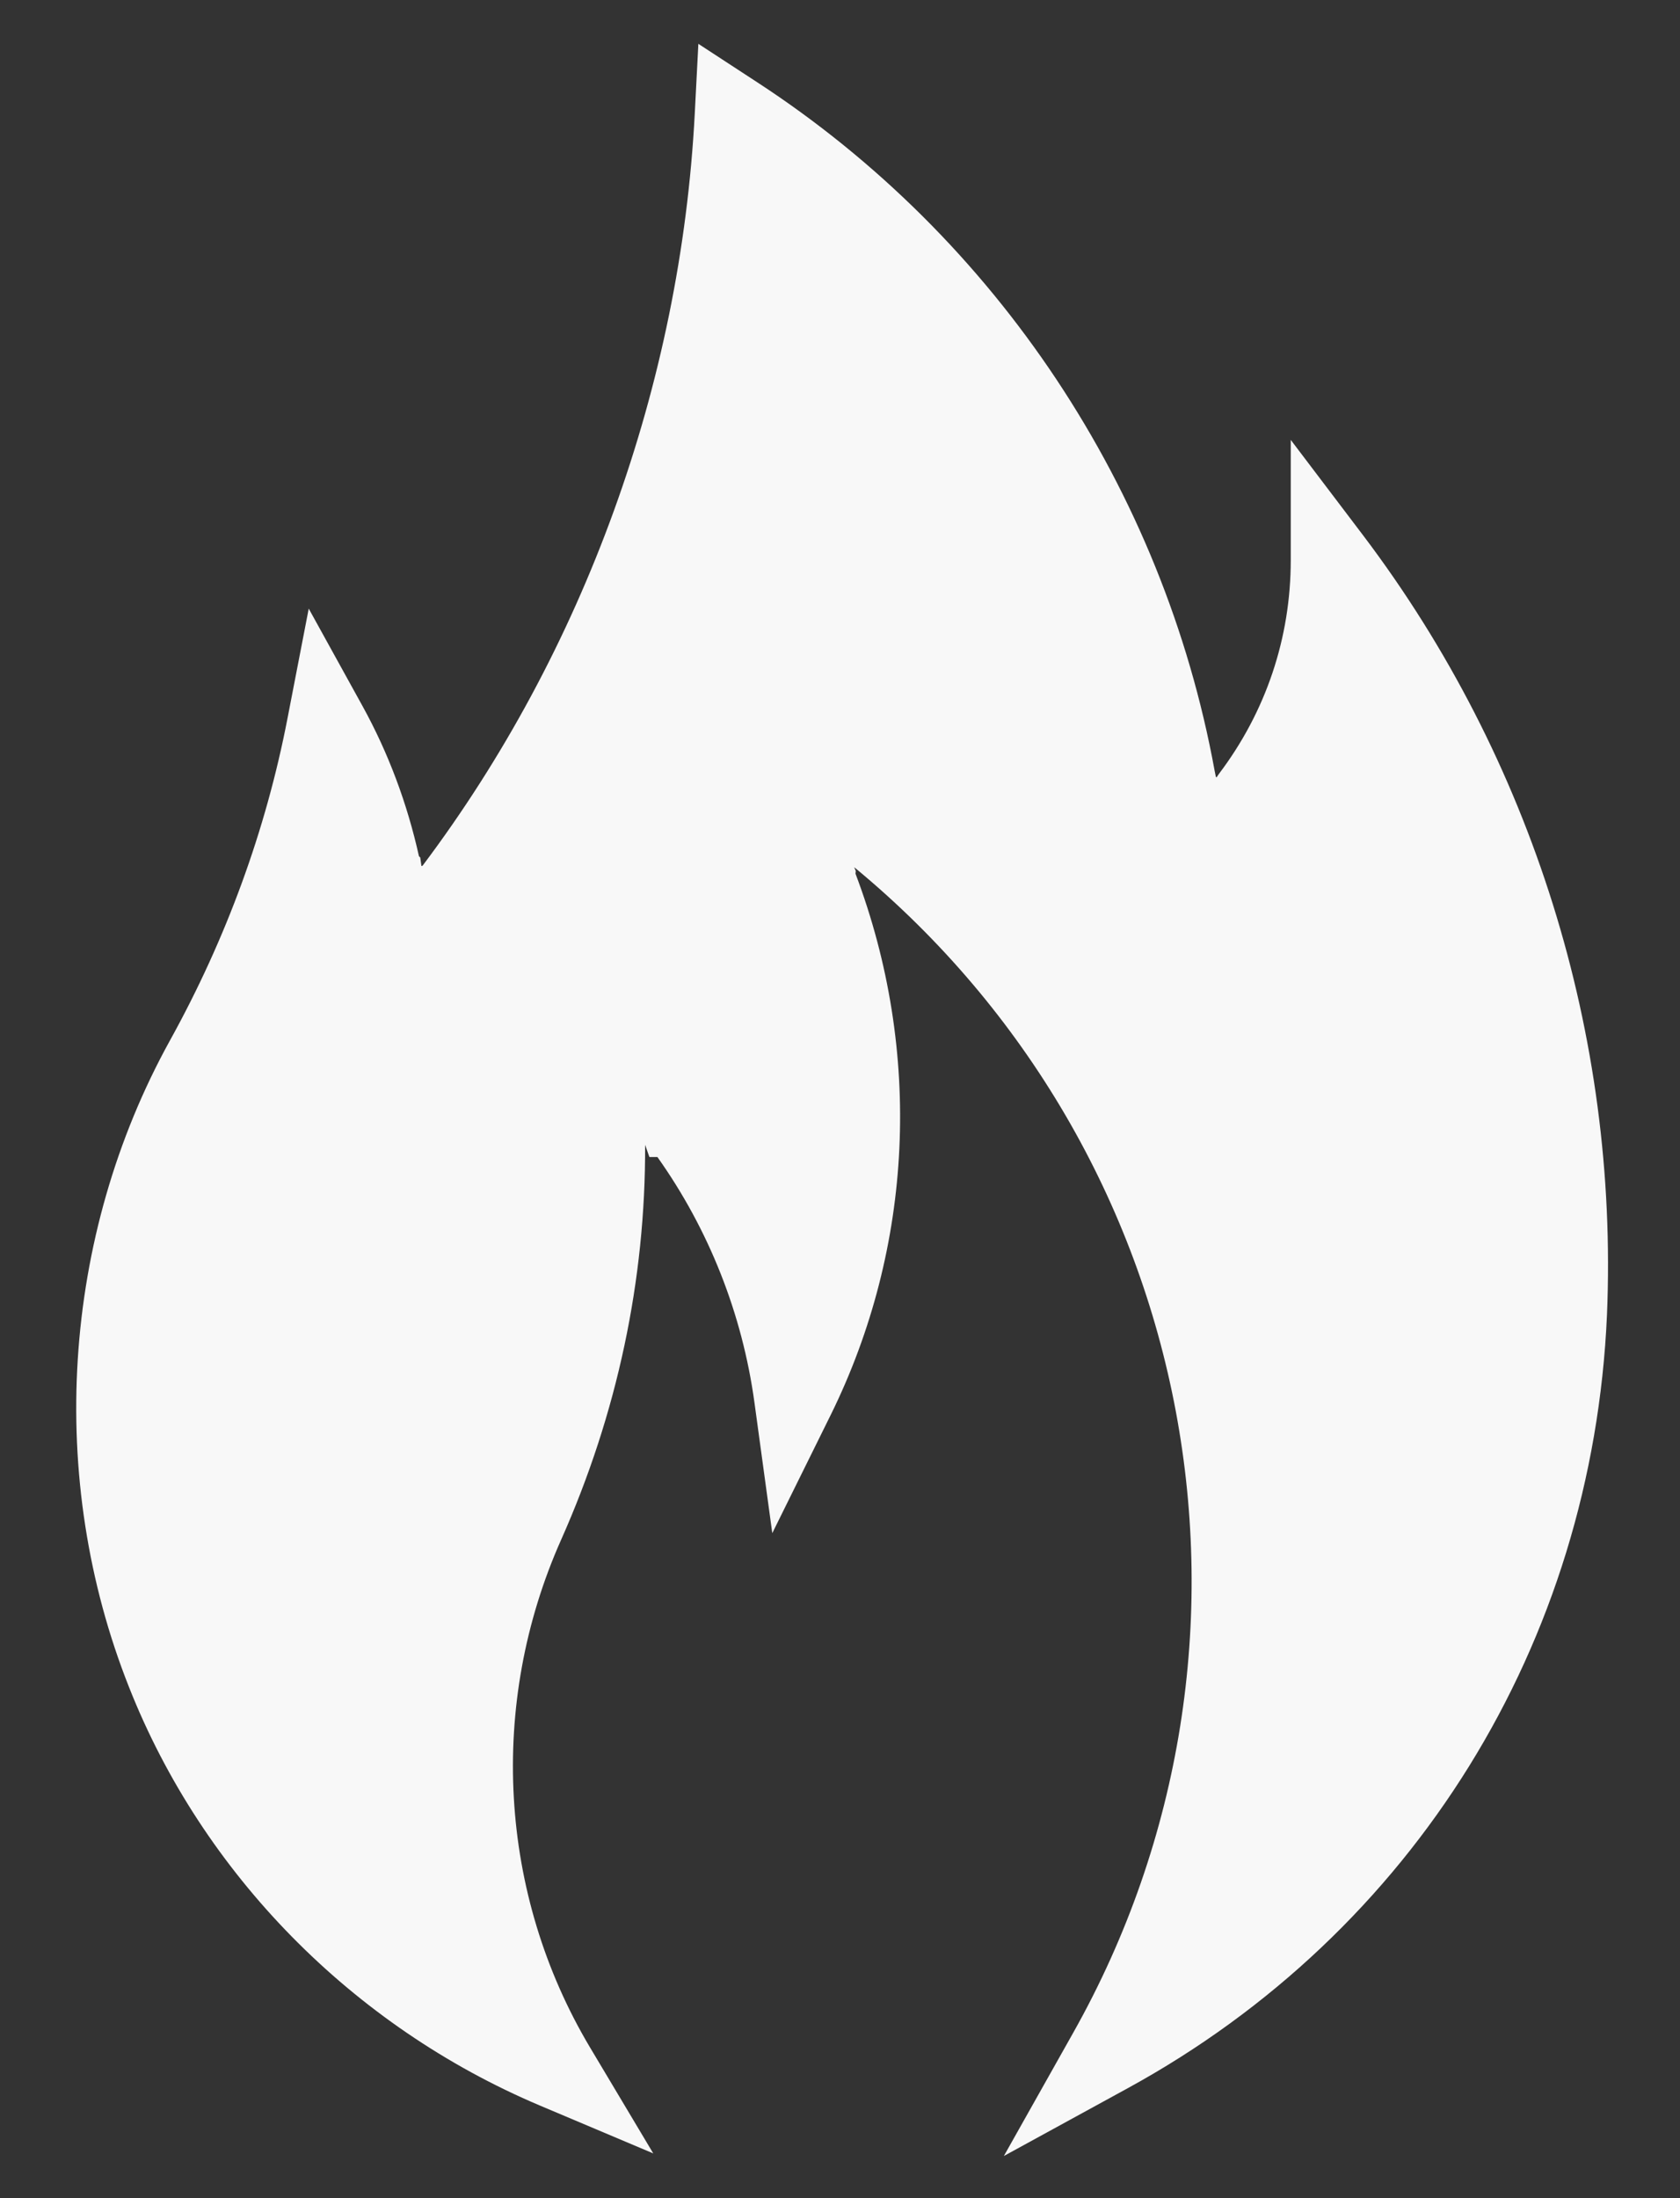 <svg width="13" height="17" viewBox="0 0 13 17" fill="none" xmlns="http://www.w3.org/2000/svg">
<rect x="0" y="0" width="13" height="17" fill="#333333" stroke="none"/>
<path d="M8.304 15.722C10 12.71 9.29 8.92 6.615 6.711C6.613 6.709 6.612 6.708 6.61 6.707L6.622 6.736L6.62 6.757C7.141 8.134 7.068 9.646 6.428 10.943L5.976 11.857L5.838 10.847C5.744 10.161 5.485 9.508 5.087 8.948H5.025L4.992 8.854C4.996 9.901 4.776 10.933 4.343 11.906C3.775 13.179 3.858 14.648 4.566 15.835L5.055 16.654L4.176 16.283C2.727 15.67 1.568 14.491 0.998 13.047C0.358 11.434 0.476 9.565 1.315 8.047C1.752 7.257 2.058 6.419 2.225 5.554L2.389 4.707L2.806 5.462C3.005 5.823 3.151 6.213 3.242 6.622L3.252 6.632L3.261 6.698L3.27 6.695C4.519 5.036 5.267 2.971 5.376 0.881L5.404 0.339L5.859 0.636C7.713 1.844 9.001 3.783 9.399 5.961L9.408 6.006L9.413 6.013L9.433 5.984C9.796 5.504 9.988 4.933 9.988 4.332V3.402L10.55 4.143C11.855 5.868 12.525 8.007 12.435 10.167C12.324 12.71 10.938 14.941 8.726 16.15L7.768 16.674L8.304 15.722Z" fill="#F8F8F8"/>
</svg>
